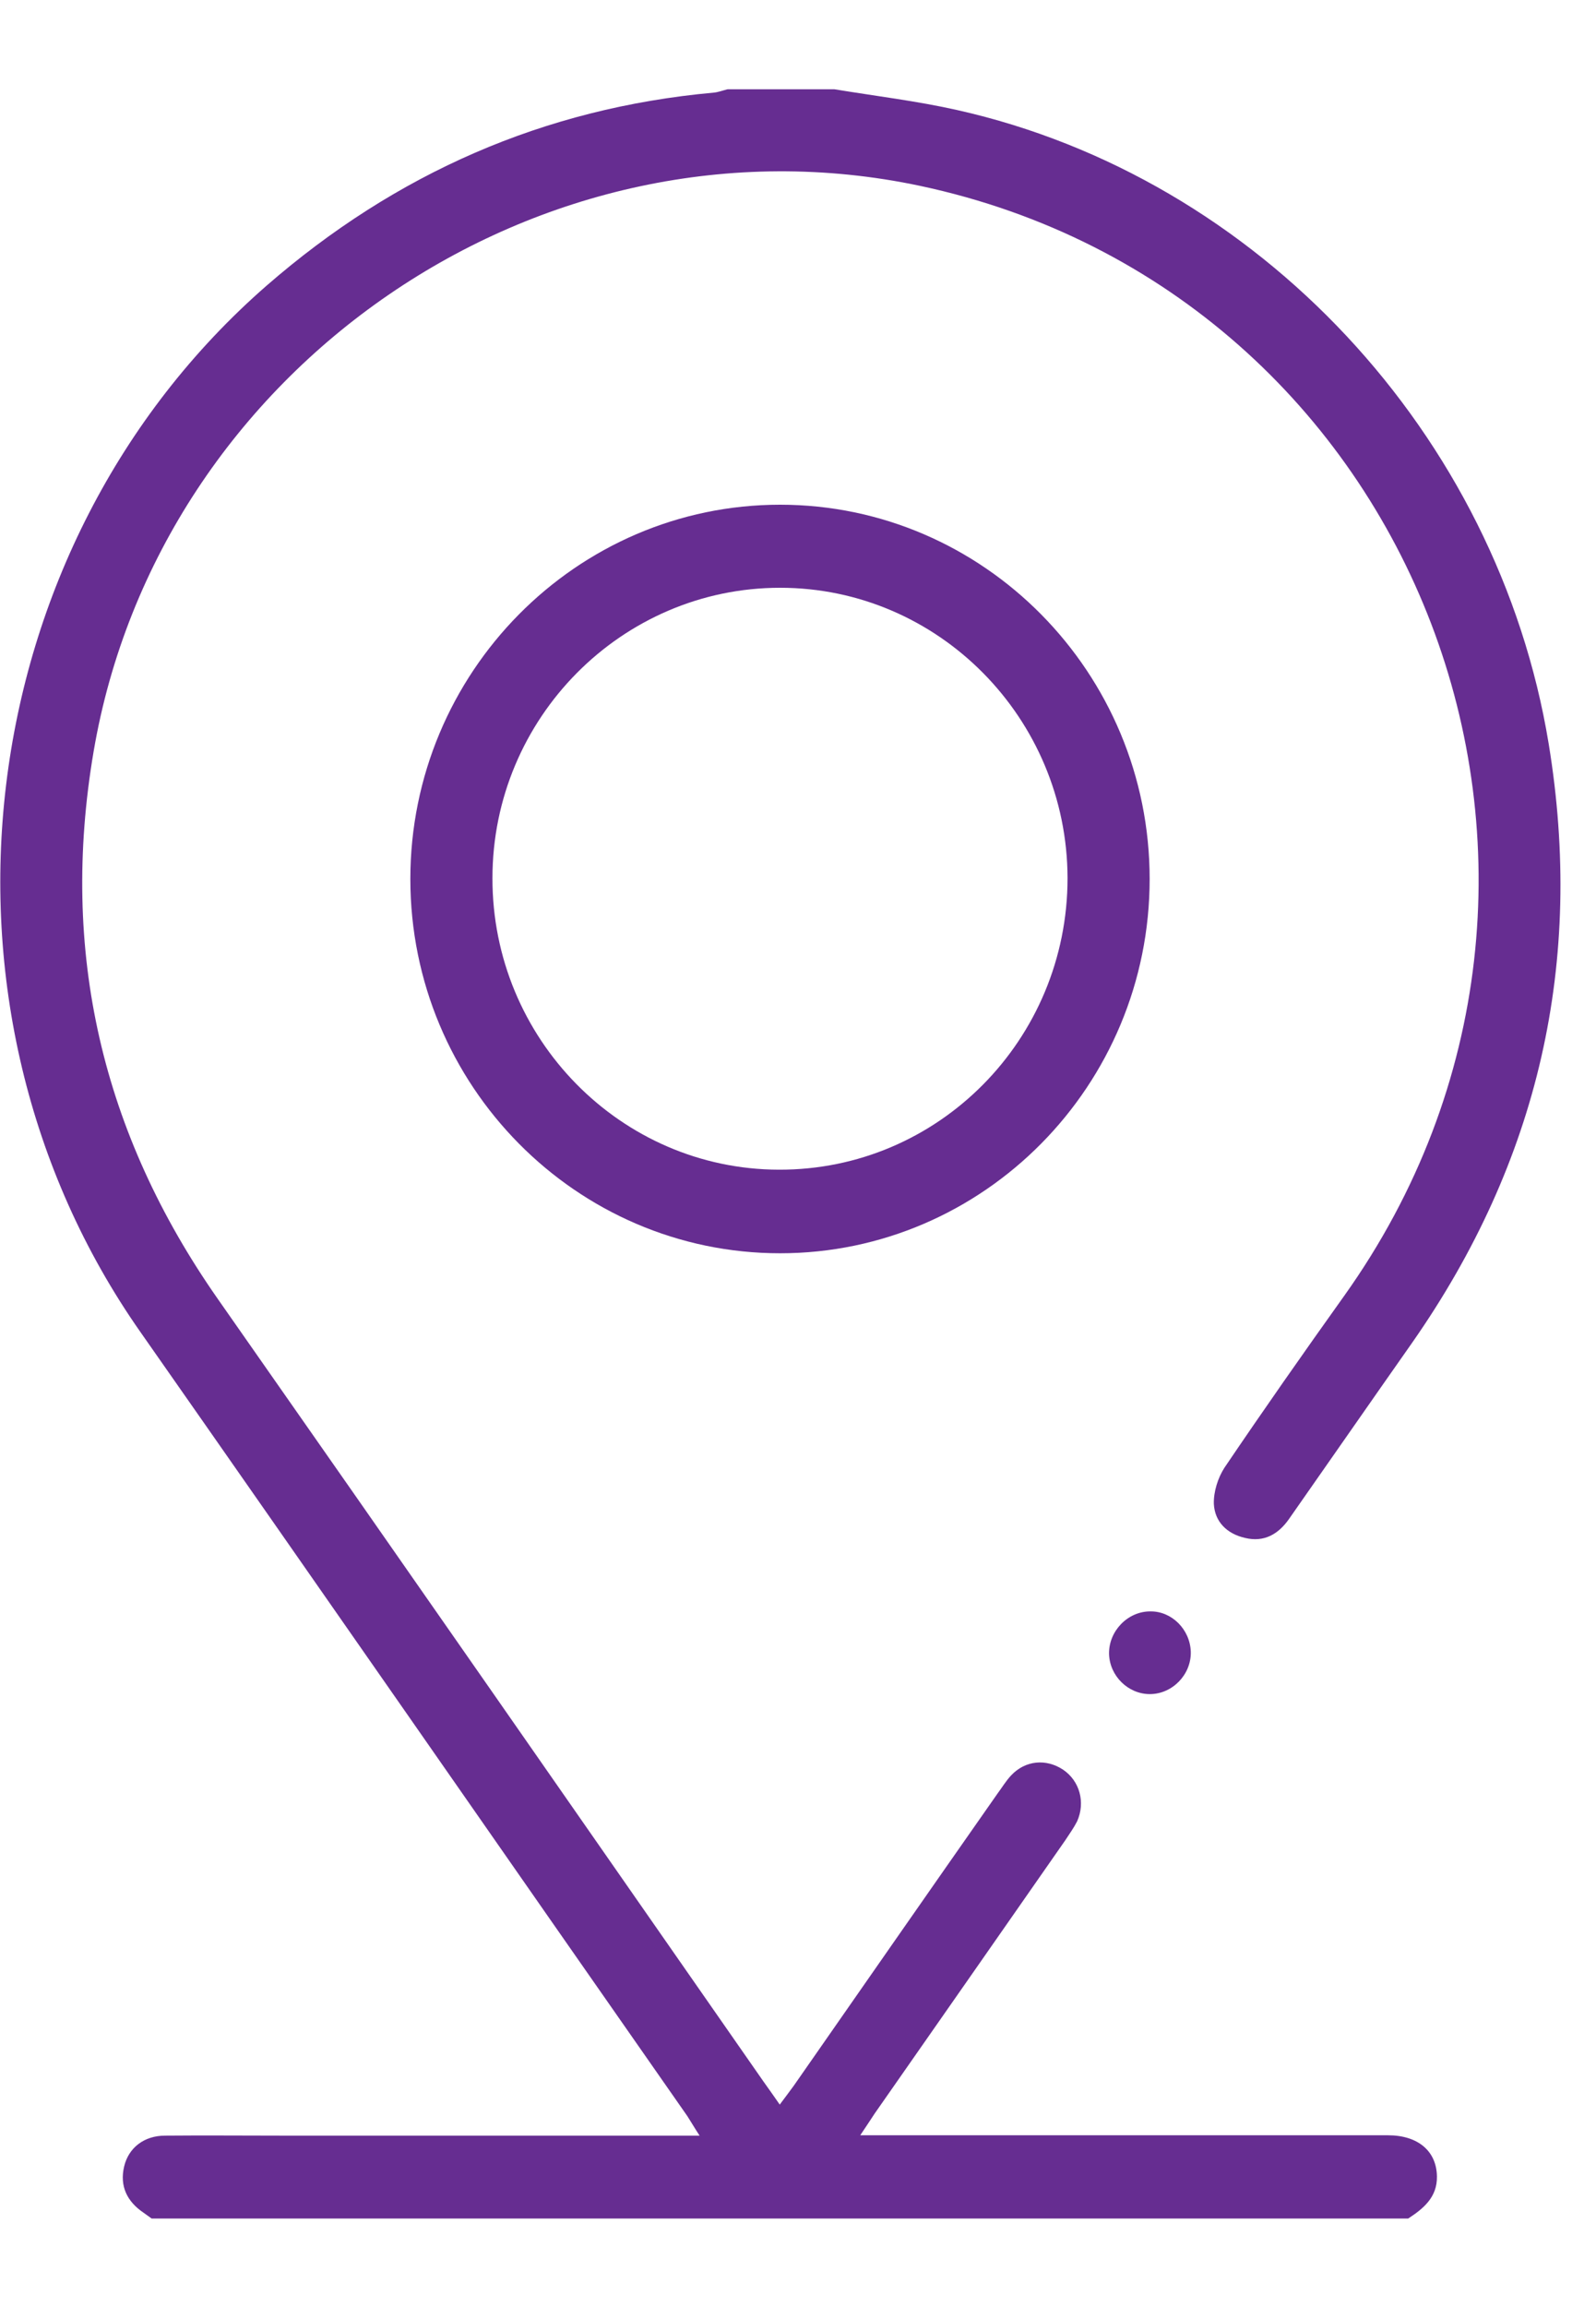 <svg width="9" height="13" viewBox="0 0 9 13" fill="none" xmlns="http://www.w3.org/2000/svg">
<g clip-path="url(#clip0_6550_6777)">
<path d="M0.855 12.501C0.839 12.489 0.825 12.48 0.809 12.468C0.716 12.405 0.674 12.318 0.7 12.208C0.725 12.102 0.813 12.034 0.931 12.034C1.151 12.032 1.372 12.034 1.592 12.034C2.328 12.034 3.065 12.034 3.804 12.034C3.845 12.034 3.885 12.034 3.945 12.034C3.915 11.988 3.896 11.955 3.876 11.924C2.847 10.452 1.823 8.978 0.792 7.506C-0.493 5.674 -0.18 3.077 1.504 1.609C2.231 0.977 3.067 0.609 4.024 0.522C4.049 0.52 4.075 0.51 4.103 0.503C4.304 0.503 4.503 0.503 4.705 0.503C4.936 0.541 5.17 0.569 5.397 0.62C7.093 1 8.446 2.446 8.733 4.19C8.935 5.42 8.677 6.545 7.964 7.565C7.732 7.895 7.501 8.228 7.269 8.559C7.209 8.645 7.128 8.692 7.021 8.666C6.919 8.643 6.85 8.575 6.845 8.474C6.843 8.406 6.868 8.327 6.905 8.27C7.125 7.945 7.35 7.624 7.58 7.302C9.264 4.942 8.001 1.645 5.187 1.047C3.049 0.595 0.897 2.069 0.528 4.234C0.336 5.362 0.575 6.386 1.228 7.319C2.256 8.786 3.28 10.258 4.306 11.73C4.332 11.767 4.36 11.805 4.397 11.859C4.427 11.819 4.452 11.786 4.476 11.753C4.858 11.205 5.24 10.656 5.624 10.108C5.65 10.073 5.673 10.035 5.701 10.005C5.782 9.918 5.9 9.909 5.995 9.972C6.088 10.035 6.122 10.155 6.074 10.263C6.055 10.3 6.03 10.335 6.007 10.37C5.648 10.884 5.291 11.397 4.932 11.91C4.909 11.945 4.886 11.98 4.851 12.032C4.909 12.032 4.948 12.032 4.99 12.032C5.935 12.032 6.882 12.032 7.827 12.032C7.996 12.032 8.101 12.121 8.103 12.264C8.105 12.381 8.027 12.445 7.941 12.501C5.58 12.501 3.218 12.501 0.855 12.501Z" fill="#662D91"/>
<path d="M2.314 4.953C2.314 3.791 3.25 2.844 4.399 2.844C5.548 2.844 6.483 3.791 6.483 4.953C6.483 6.116 5.548 7.062 4.399 7.062C3.25 7.062 2.314 6.116 2.314 4.953ZM4.399 3.312C3.507 3.312 2.777 4.046 2.777 4.948C2.775 5.851 3.5 6.589 4.392 6.591C5.291 6.594 6.02 5.858 6.02 4.948C6.018 4.048 5.293 3.312 4.399 3.312Z" fill="#662D91"/>
<path d="M6.715 9.308C6.718 9.436 6.611 9.546 6.484 9.546C6.361 9.546 6.257 9.443 6.254 9.319C6.252 9.191 6.359 9.08 6.486 9.08C6.607 9.078 6.711 9.181 6.715 9.308Z" fill="#662D91"/>
</g>
<defs>
<clipPath id="clip0_6550_6777">
<rect width="8.8" height="12" fill="white" transform="translate(0 0.5)"/>
</clipPath>
</defs>
</svg>
